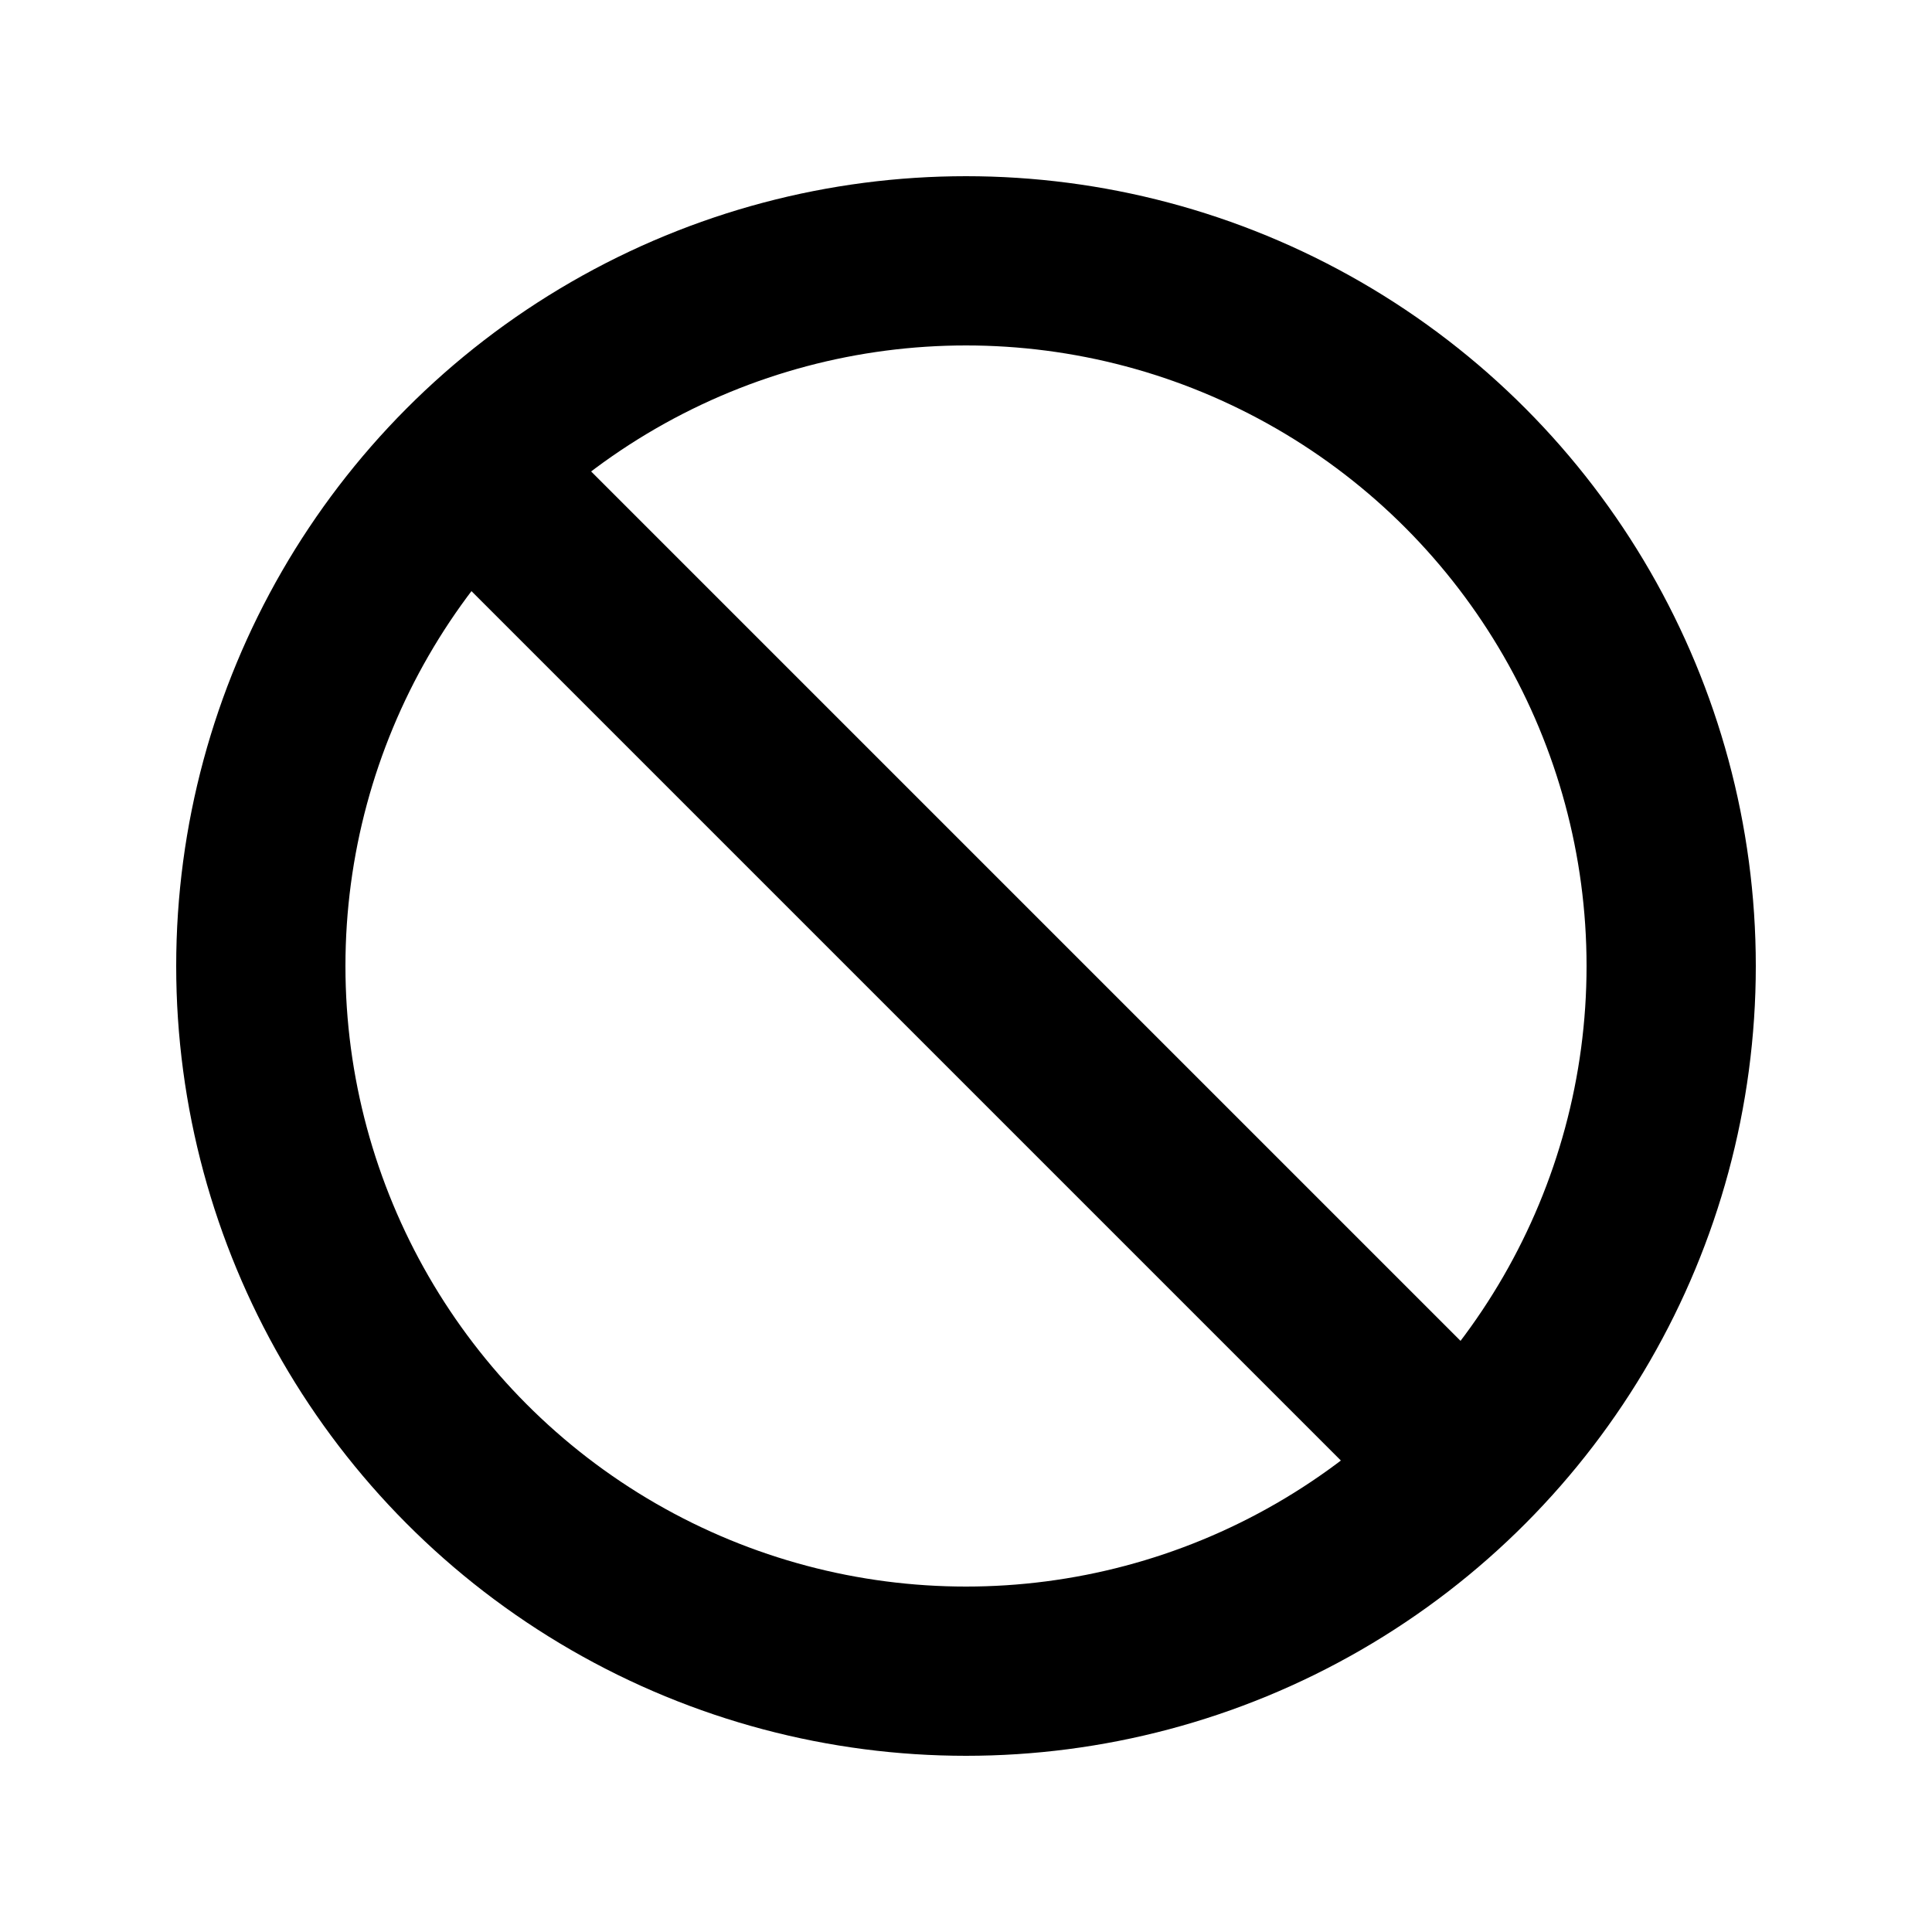 <?xml version="1.0" encoding="UTF-8" standalone="no"?>
<!DOCTYPE svg PUBLIC "-//W3C//DTD SVG 1.1//EN" "http://www.w3.org/Graphics/SVG/1.1/DTD/svg11.dtd">
<svg width="100%" height="100%" viewBox="0 0 40 40" version="1.1" xmlns="http://www.w3.org/2000/svg" xmlns:xlink="http://www.w3.org/1999/xlink" xml:space="preserve" xmlns:serif="http://www.serif.com/" style="fill-rule:evenodd;clip-rule:evenodd;stroke-miterlimit:10;">
    <g transform="matrix(0.073,0,0,0.073,20,20)">
        <g id="ban.svg" transform="matrix(1,0,0,1,-256,-256)">
            <clipPath id="_clip1">
                <rect x="0" y="0" width="512" height="512"/>
            </clipPath>
            <g clip-path="url(#_clip1)">
                <circle cx="256" cy="256" r="200" style="fill:none;stroke:black;stroke-width:48px;"/>
                <path d="M114.58,114.58L397.42,397.42" style="fill:none;fill-rule:nonzero;stroke:black;stroke-width:48px;"/>
            </g>
        </g>
        <g id="ban.svg1" serif:id="ban.svg">
        </g>
    </g>
</svg>
